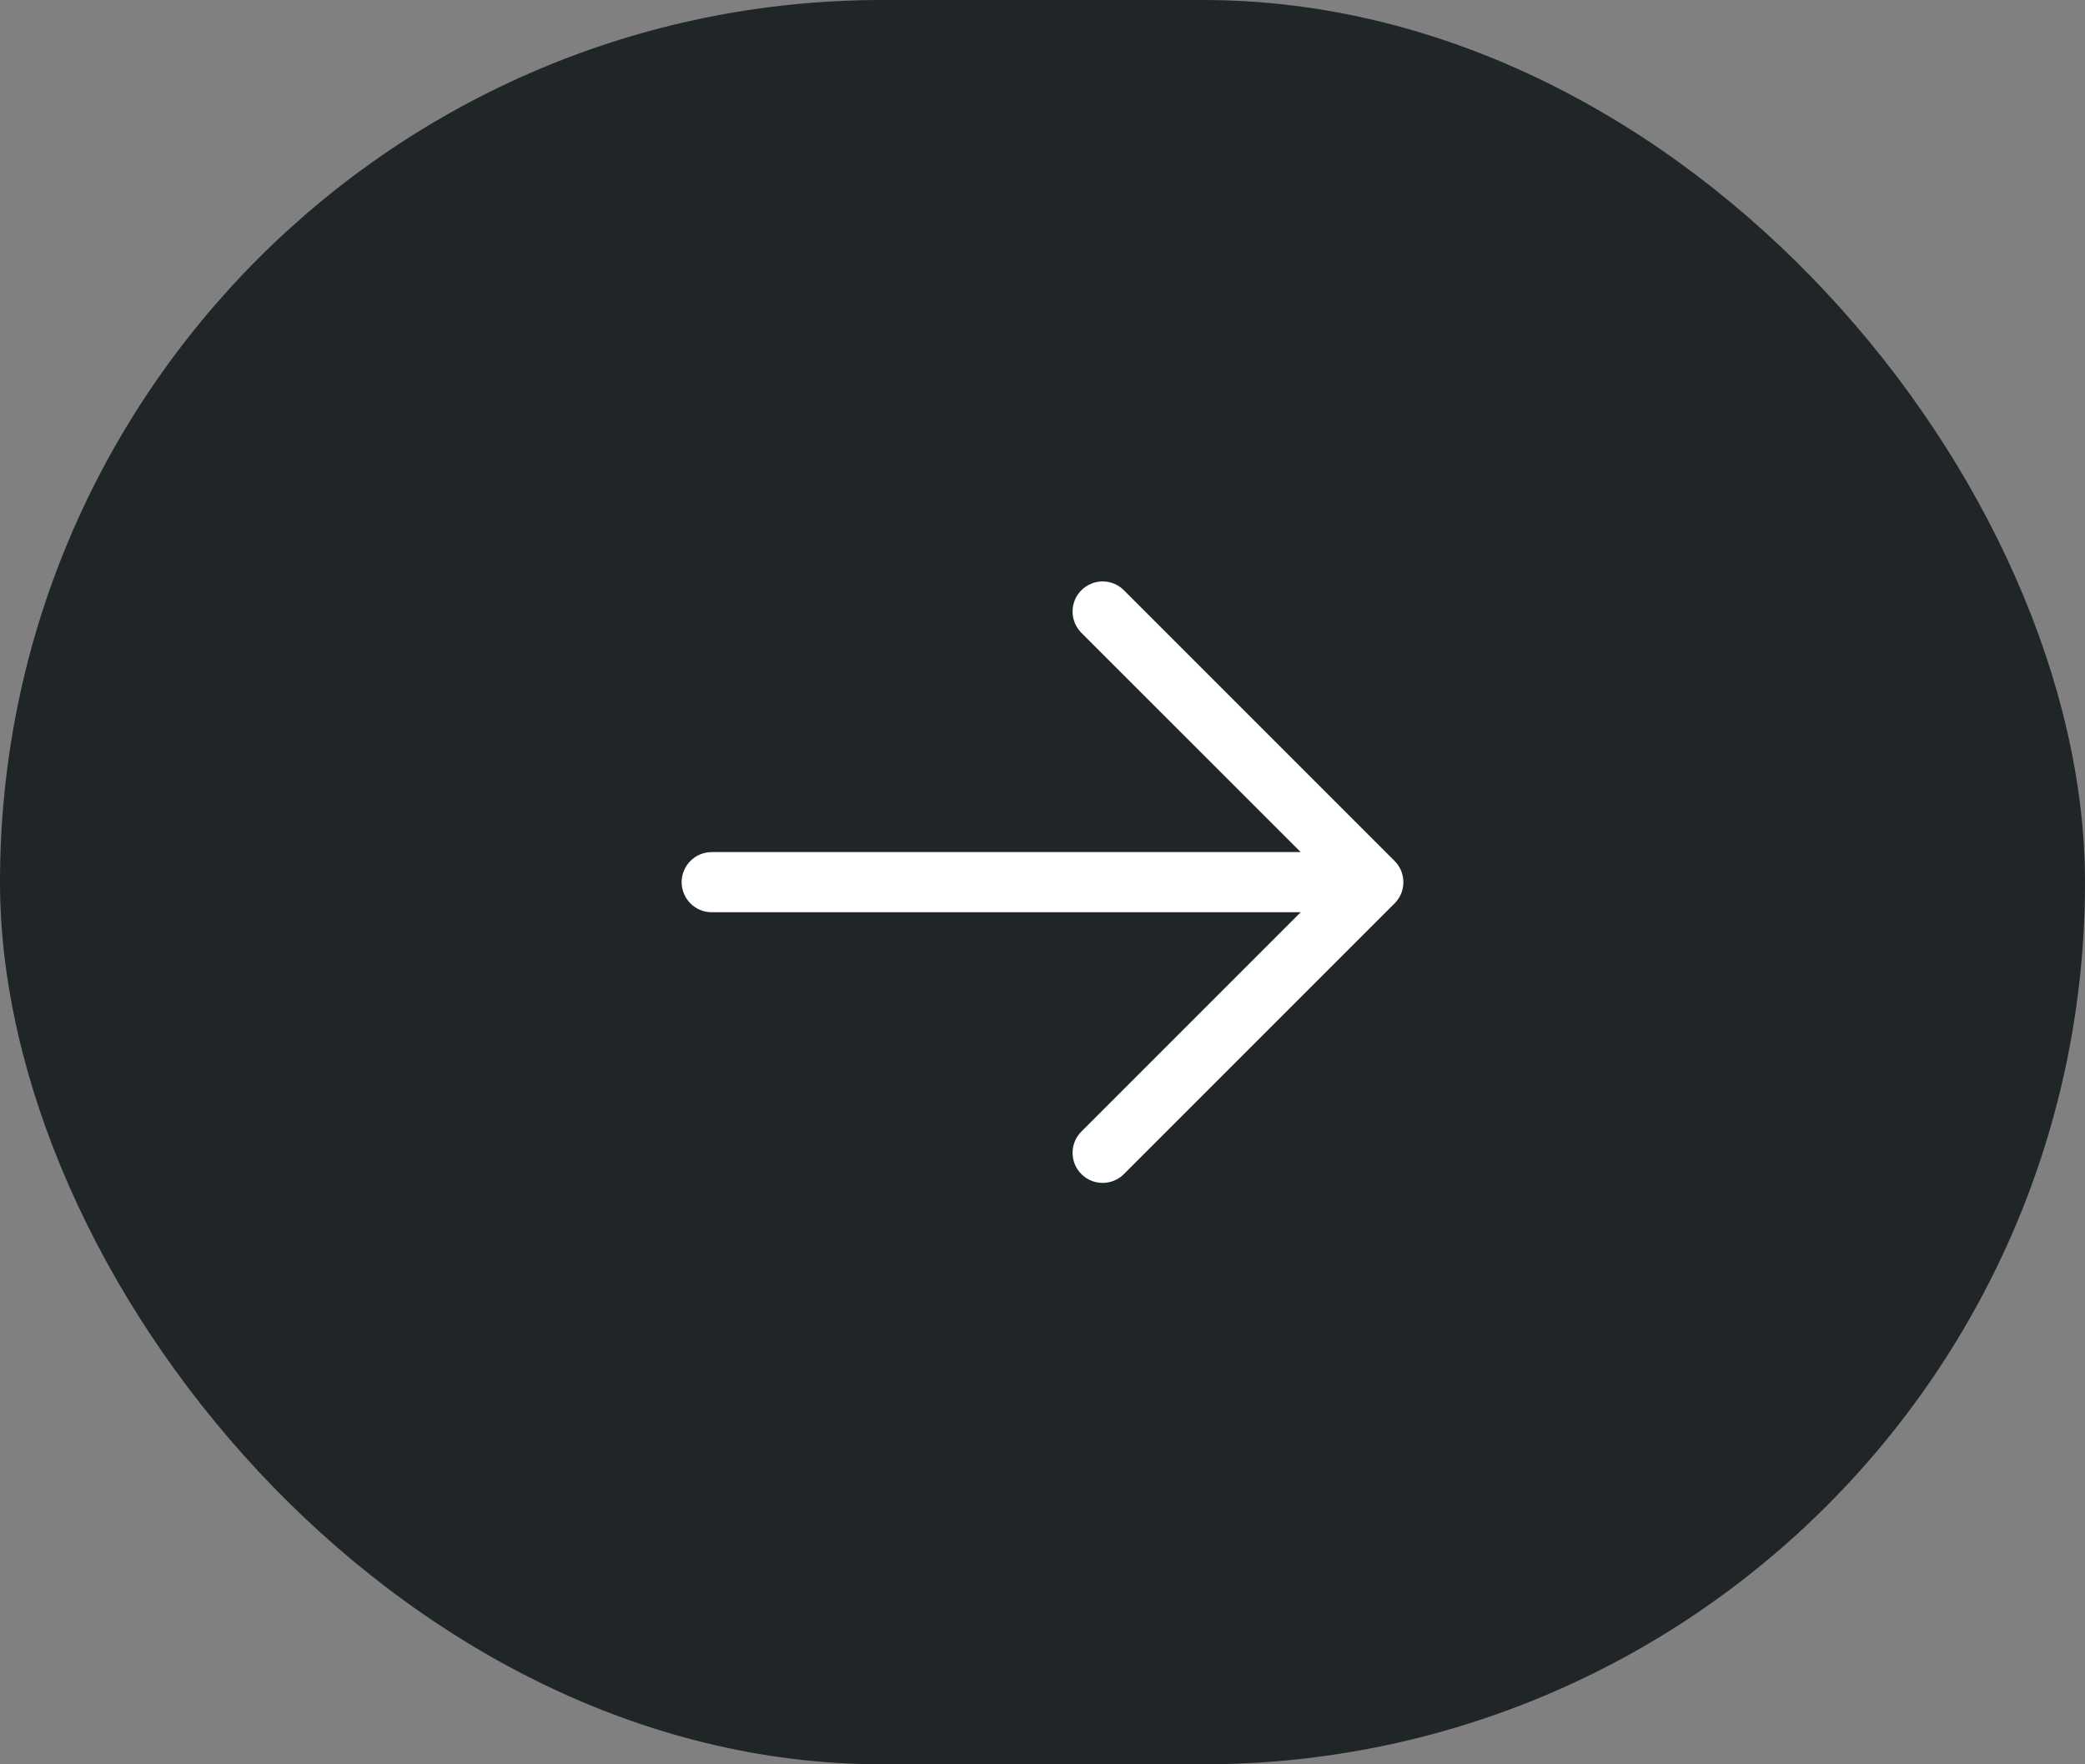 <svg width="26" height="22" viewBox="0 0 26 22" fill="none" xmlns="http://www.w3.org/2000/svg">
<rect x="0" y="0" width="26" height="22" fill="#808080" stroke="none"/>
<rect width="26" height="22" rx="11" fill="#202527"/>
<path d="M17.39 11.265L14.015 14.64C13.945 14.711 13.85 14.75 13.75 14.75C13.65 14.75 13.555 14.711 13.485 14.64C13.414 14.57 13.375 14.475 13.375 14.375C13.375 14.276 13.414 14.18 13.485 14.11L16.22 11.375H8.875C8.776 11.375 8.68 11.336 8.61 11.265C8.54 11.195 8.5 11.1 8.5 11C8.5 10.901 8.54 10.805 8.61 10.735C8.68 10.665 8.776 10.625 8.875 10.625H16.22L13.485 7.891C13.414 7.82 13.375 7.725 13.375 7.625C13.375 7.526 13.414 7.43 13.485 7.36C13.555 7.29 13.65 7.25 13.75 7.25C13.85 7.25 13.945 7.29 14.015 7.36L17.39 10.735C17.425 10.77 17.453 10.811 17.472 10.857C17.491 10.902 17.5 10.951 17.5 11C17.5 11.05 17.491 11.098 17.472 11.144C17.453 11.189 17.425 11.231 17.39 11.265Z" fill="white"/>
</svg>
